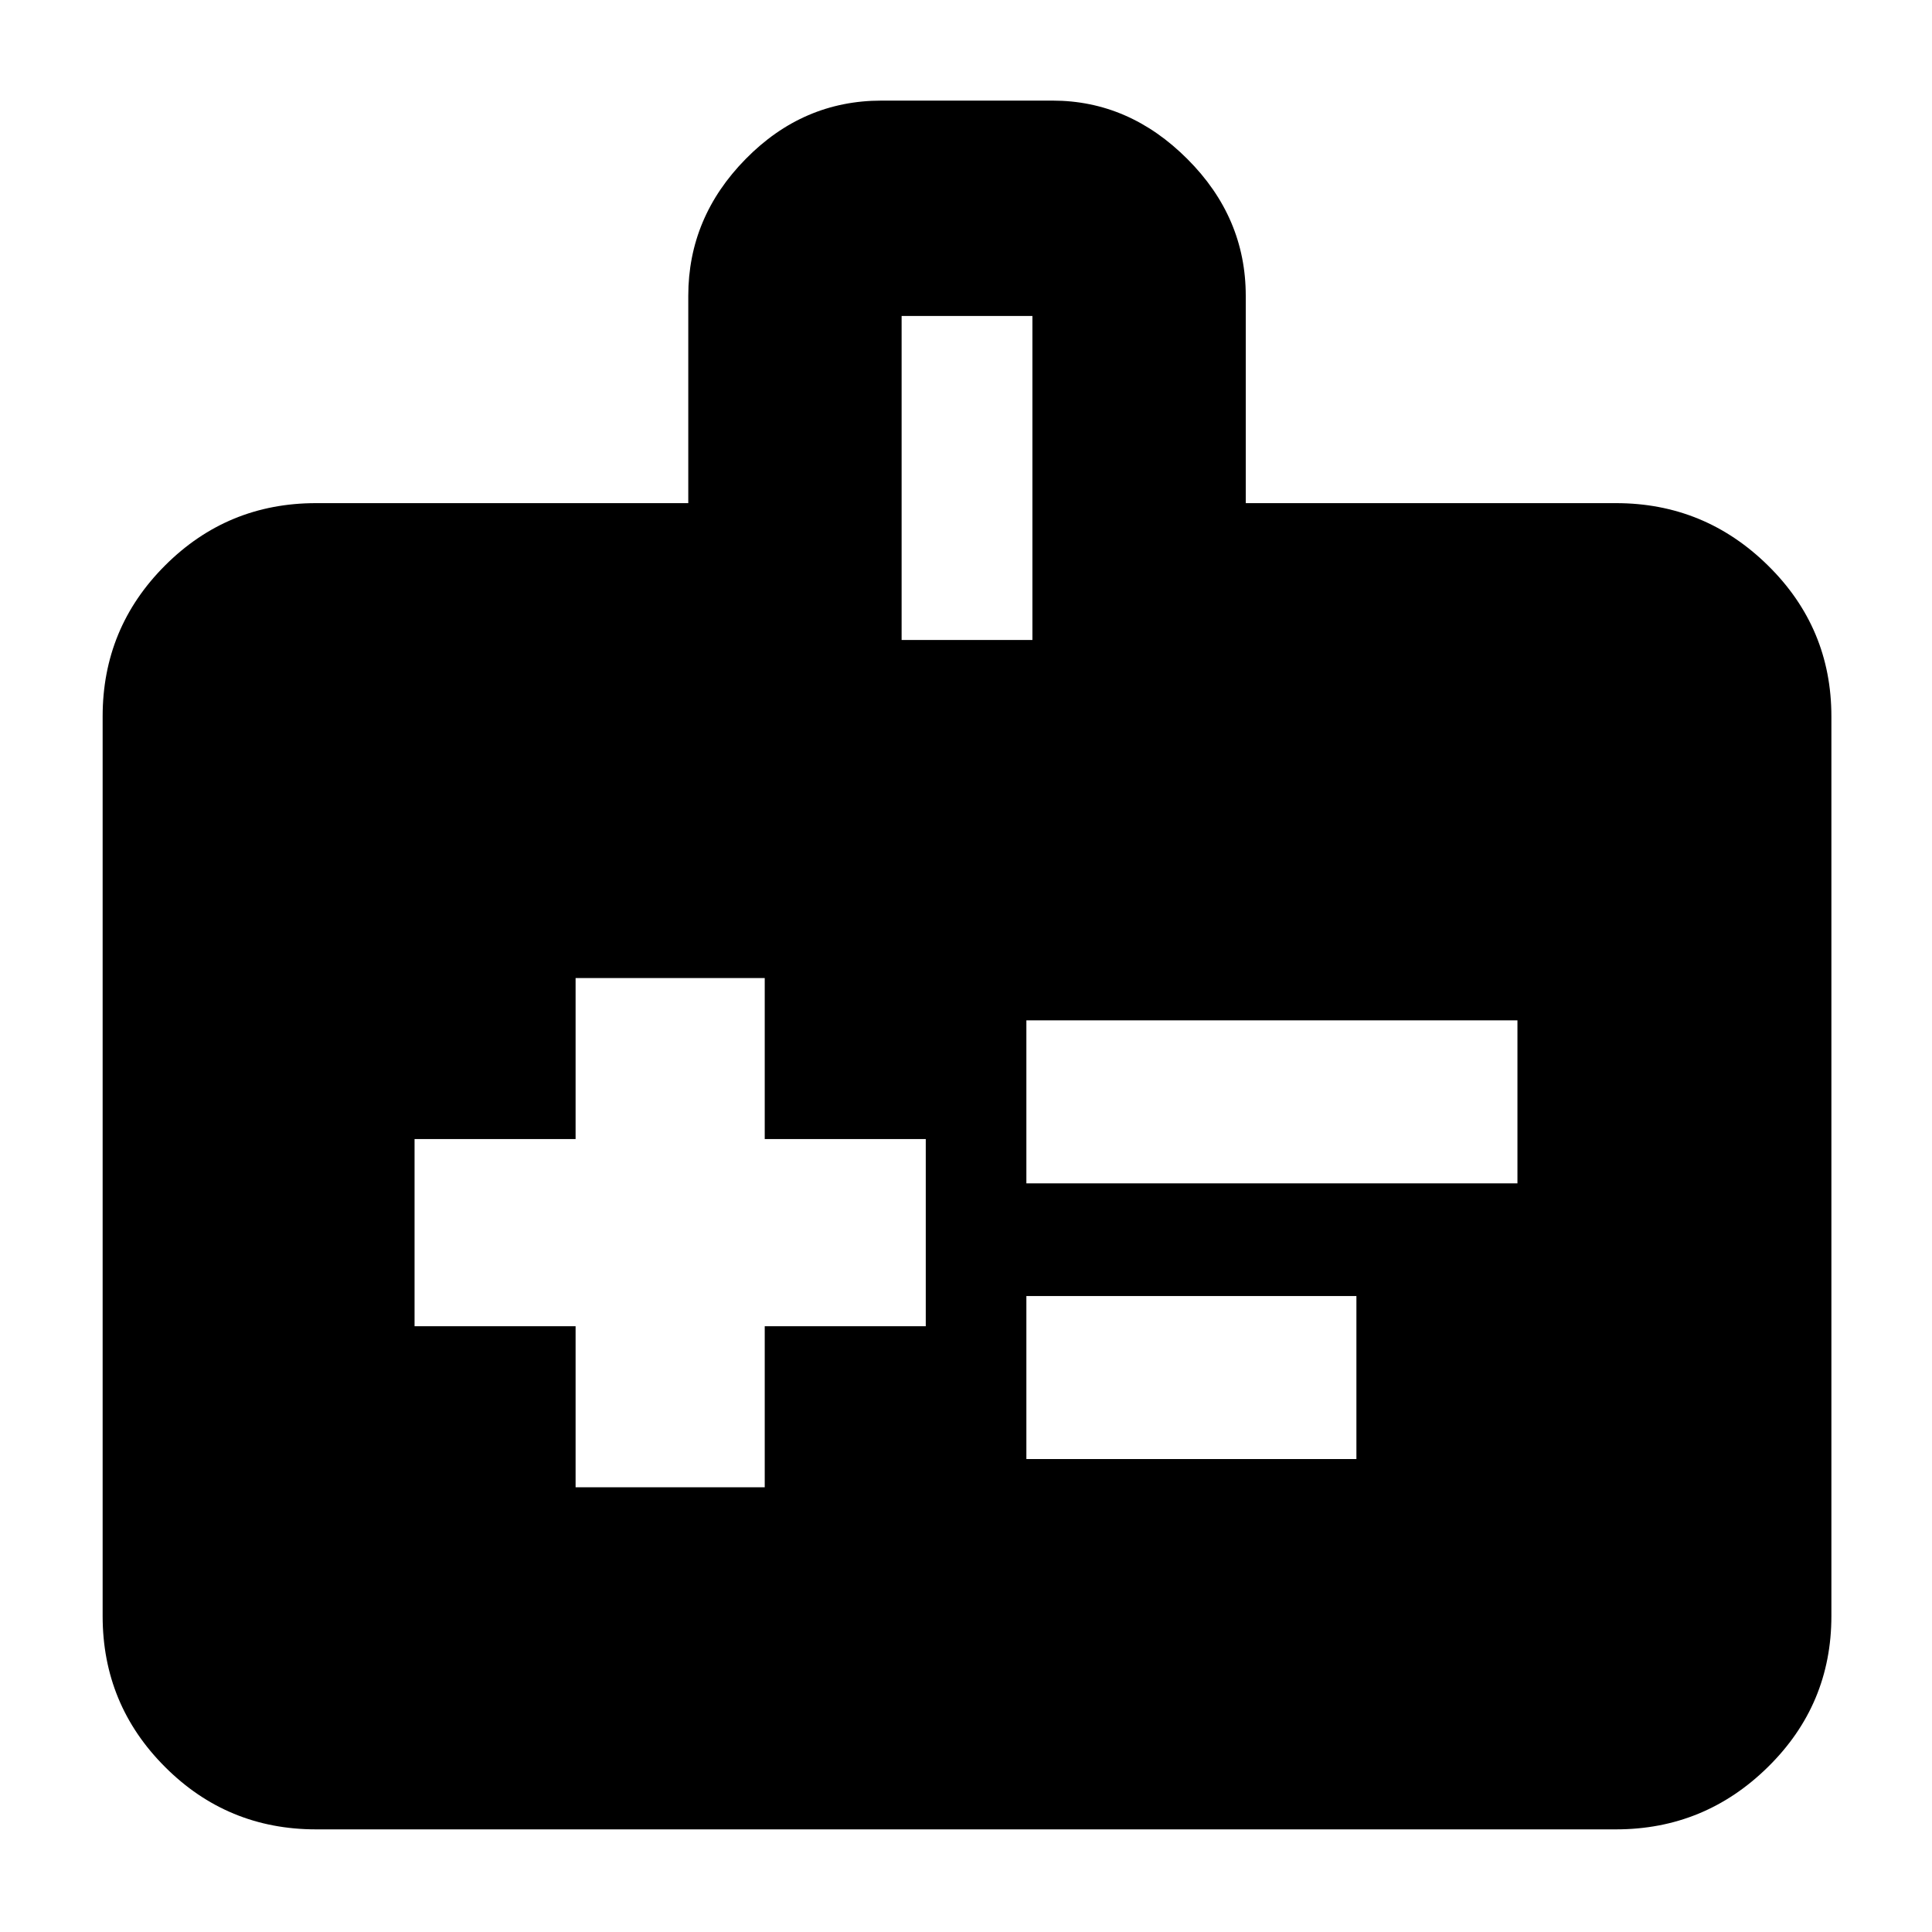 <svg xmlns="http://www.w3.org/2000/svg" height="40" width="40"><path d="M11.917 30.792H15.833V27.458H19.167V23.583H15.833V20.25H11.917V23.583H8.583V27.458H11.917ZM21.25 24.5H31.417V21.125H21.25ZM21.25 30.208H28.083V26.833H21.25ZM25.792 10.417H33.458Q35.292 10.417 36.604 11.708Q37.917 13 37.917 14.833V33.458Q37.917 35.292 36.604 36.583Q35.292 37.875 33.458 37.875H6.542Q4.708 37.875 3.417 36.583Q2.125 35.292 2.125 33.458V14.833Q2.125 13 3.417 11.708Q4.708 10.417 6.542 10.417H14.25V6.125Q14.25 4.5 15.438 3.292Q16.625 2.083 18.25 2.083H21.792Q23.375 2.083 24.583 3.292Q25.792 4.5 25.792 6.125ZM18.667 13.25H21.375V6.542H18.667Z"/></svg>